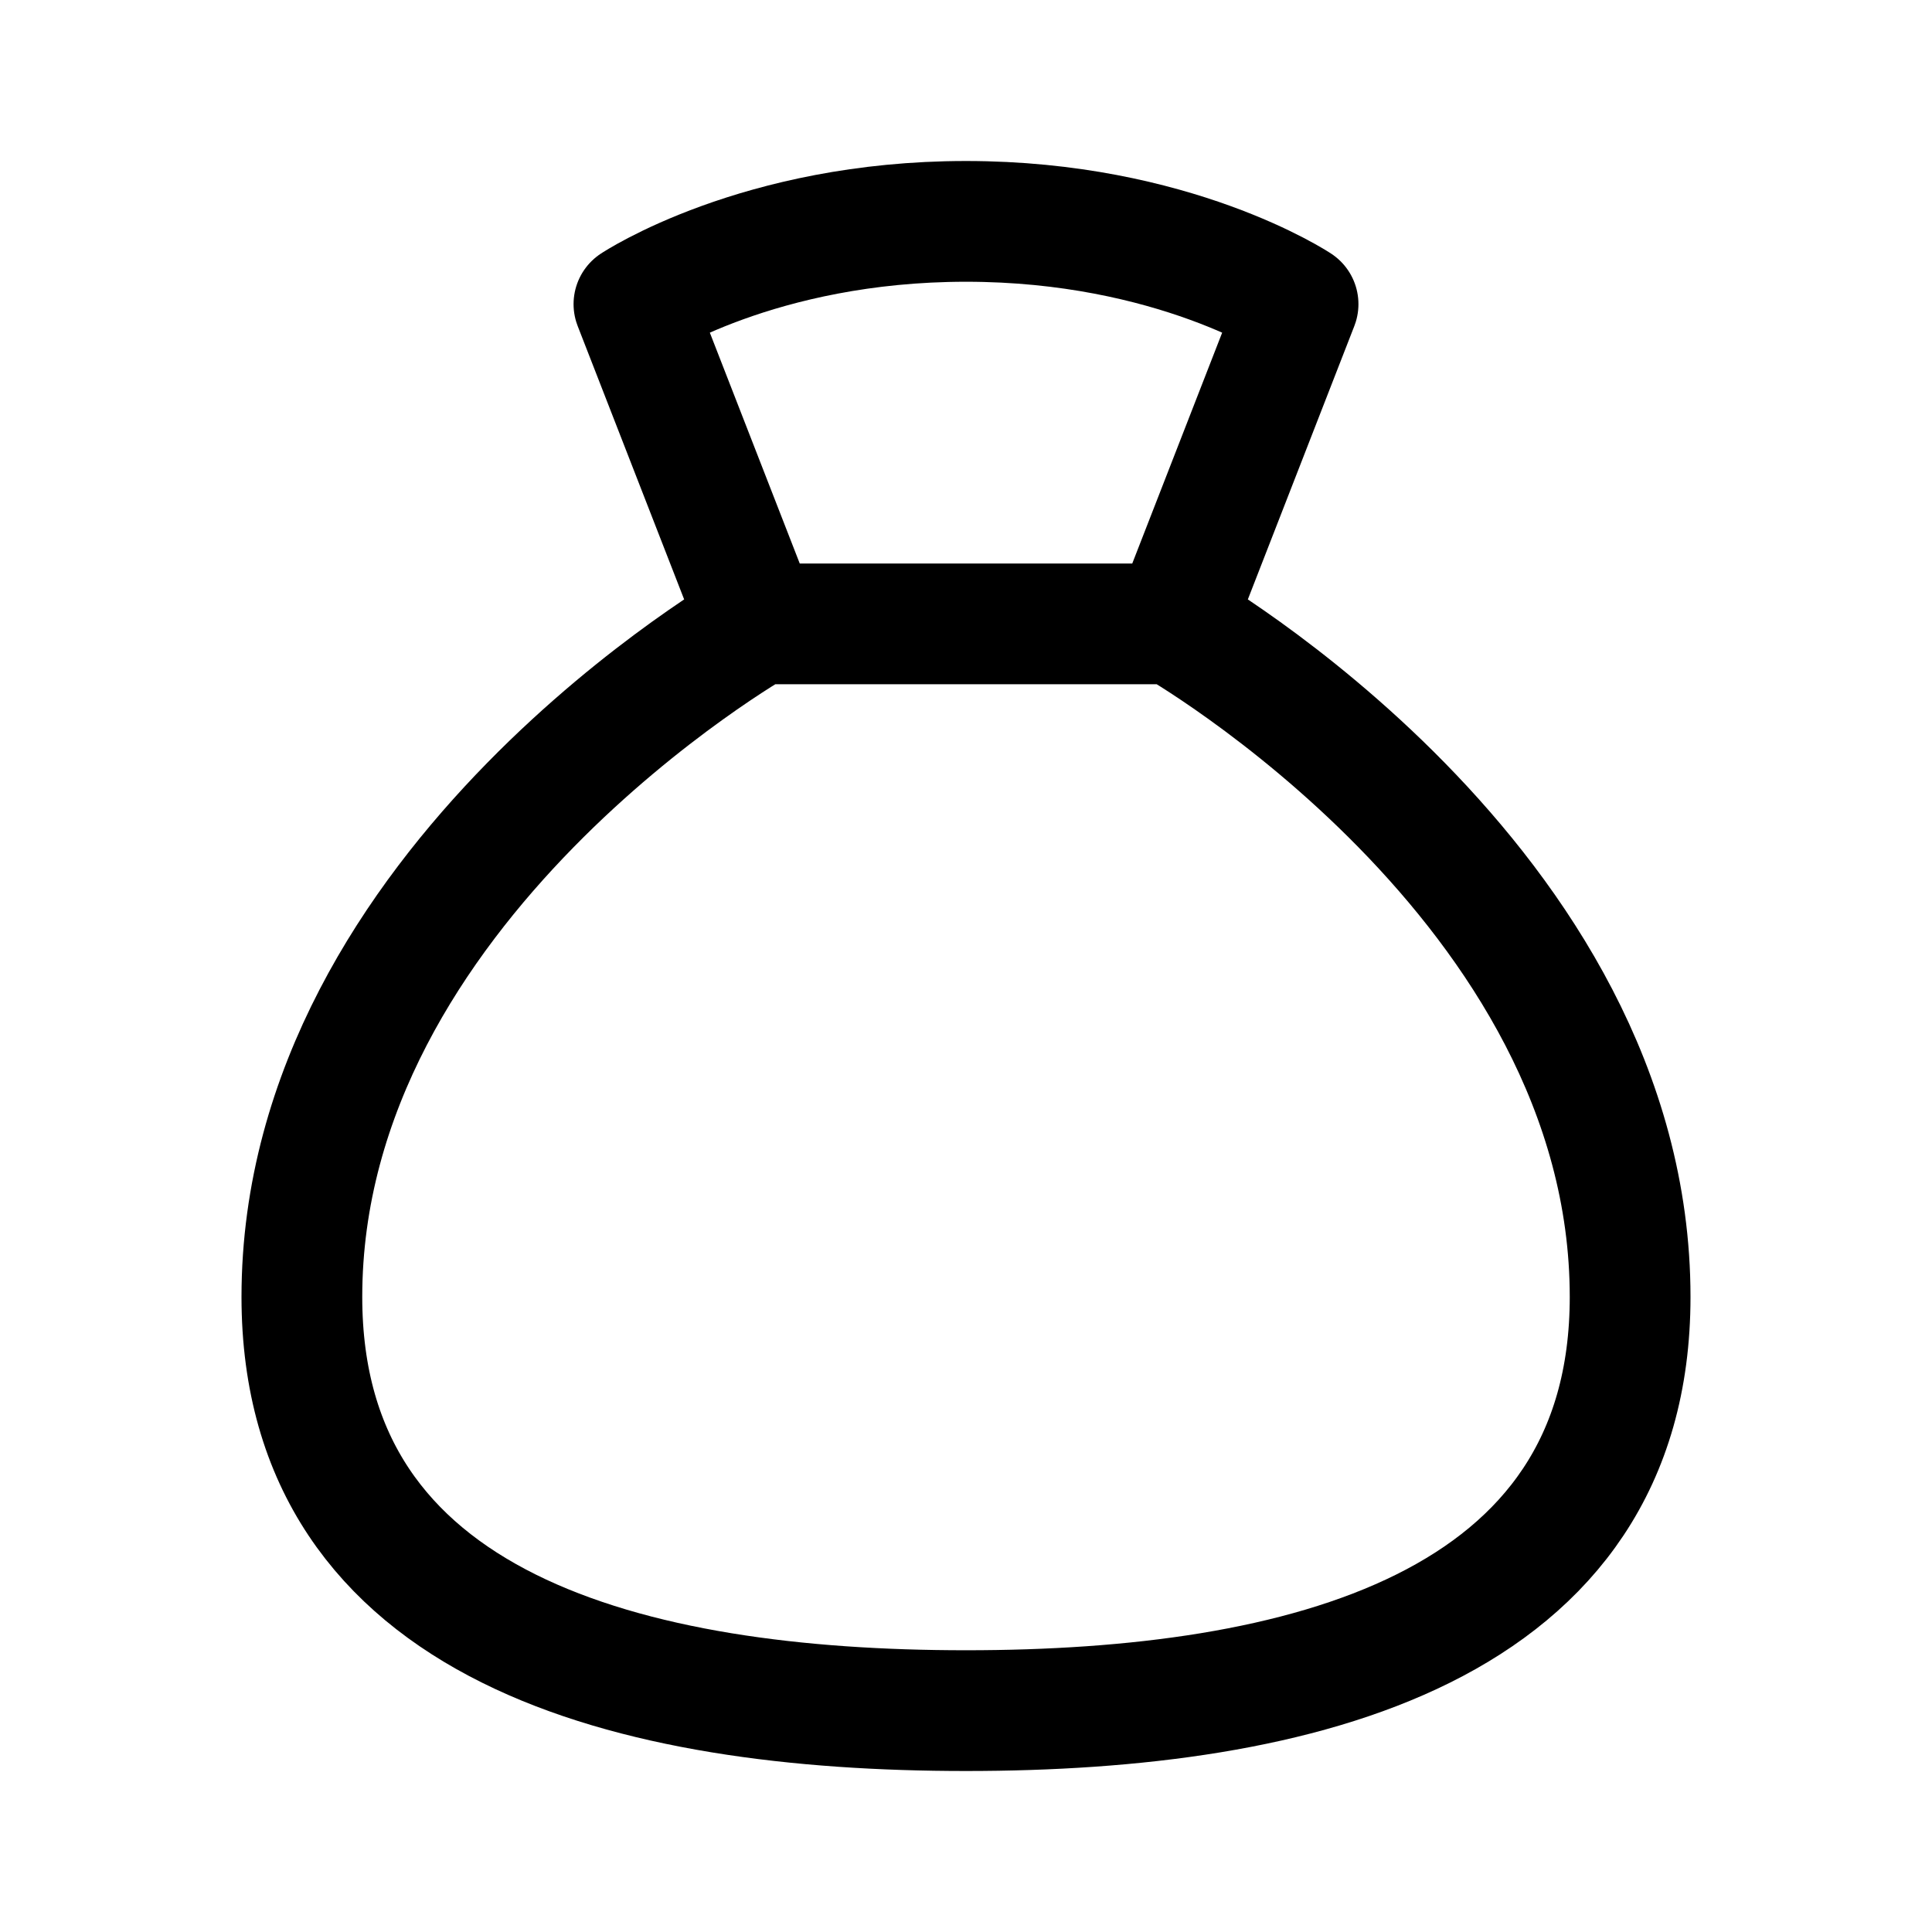 <svg width="24" height="24" viewBox="0 0 24 24" fill="none" xmlns="http://www.w3.org/2000/svg">
<path d="M9.422 7.75H14.578M9.422 7.75C9.422 7.75 3.75 10.972 3.75 16.111C3.75 20.244 7.854 21.25 12 21.25C16.146 21.25 20.25 20.244 20.25 16.111C20.25 10.972 14.578 7.75 14.578 7.75M9.422 7.75L7.875 3.778C7.875 3.778 9.422 2.75 12 2.75C14.578 2.75 16.125 3.778 16.125 3.778L14.578 7.75" stroke="currentColor" stroke-width="1.5" stroke-linejoin="round"/>
</svg>
